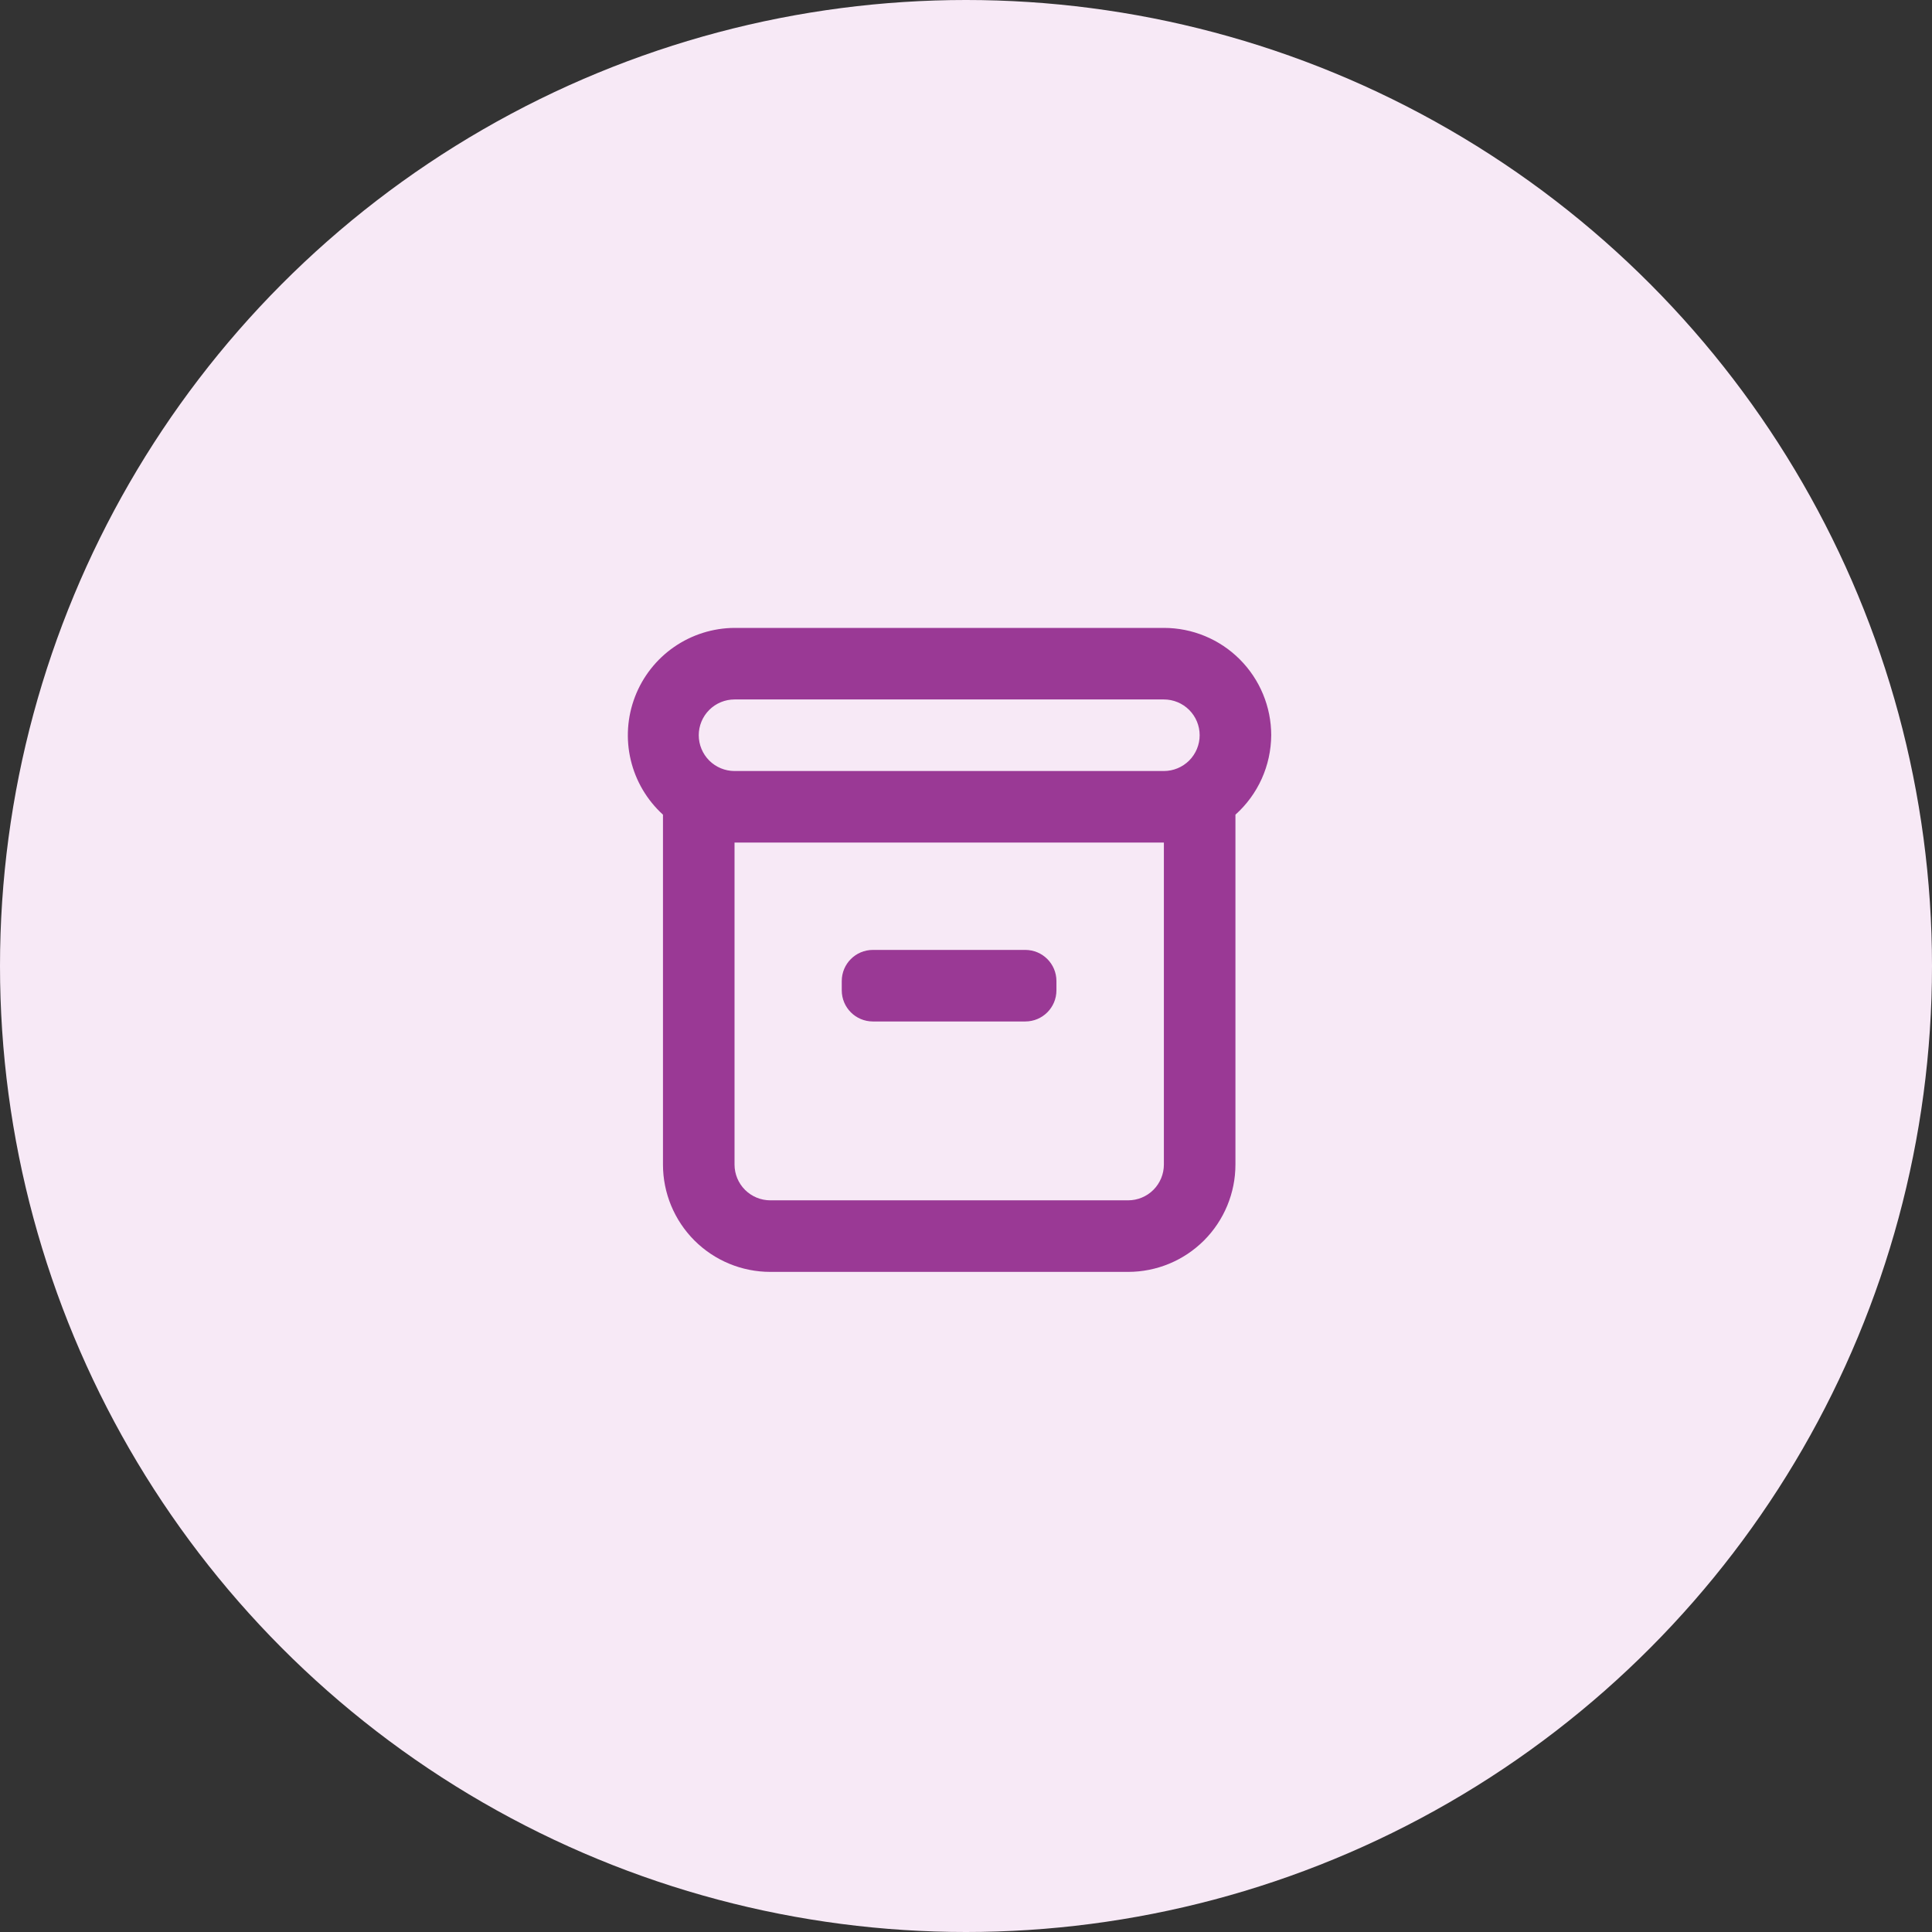 <svg width="52" height="52" viewBox="0 0 52 52" fill="none" xmlns="http://www.w3.org/2000/svg">
<rect x="0" y="0" width="52" height="52" fill="#333333" stroke="none"/>
<circle cx="26" cy="26" r="26" fill="#F7E9F6"/>
<path d="M34.215 19.789C34.215 19.023 33.91 18.288 33.368 17.746C32.827 17.204 32.092 16.9 31.326 16.9H19.77C19.189 16.903 18.622 17.082 18.143 17.413C17.665 17.744 17.298 18.212 17.09 18.755C16.882 19.298 16.842 19.892 16.977 20.457C17.111 21.023 17.414 21.535 17.844 21.927V31.344C17.844 32.111 18.149 32.845 18.69 33.387C19.232 33.929 19.967 34.233 20.733 34.233H30.363C31.129 34.233 31.864 33.929 32.406 33.387C32.947 32.845 33.252 32.111 33.252 31.344V21.927C33.553 21.657 33.794 21.328 33.96 20.96C34.126 20.591 34.212 20.193 34.215 19.789ZM19.77 18.826H31.326C31.581 18.826 31.826 18.927 32.007 19.108C32.187 19.288 32.289 19.533 32.289 19.789C32.289 20.044 32.187 20.289 32.007 20.47C31.826 20.65 31.581 20.752 31.326 20.752H19.77C19.515 20.752 19.27 20.65 19.089 20.47C18.909 20.289 18.807 20.044 18.807 19.789C18.807 19.533 18.909 19.288 19.089 19.108C19.27 18.927 19.515 18.826 19.77 18.826ZM31.326 31.344C31.326 31.6 31.224 31.845 31.044 32.025C30.863 32.206 30.618 32.307 30.363 32.307H20.733C20.478 32.307 20.233 32.206 20.052 32.025C19.872 31.845 19.77 31.6 19.77 31.344V22.678H31.326V31.344Z" fill="#9A3995"/>
<path d="M27.596 25.567H23.494C23.031 25.567 22.656 25.942 22.656 26.405V26.655C22.656 27.118 23.031 27.493 23.494 27.493H27.596C28.059 27.493 28.434 27.118 28.434 26.655V26.405C28.434 25.942 28.059 25.567 27.596 25.567Z" fill="#9A3995"/>
</svg>

